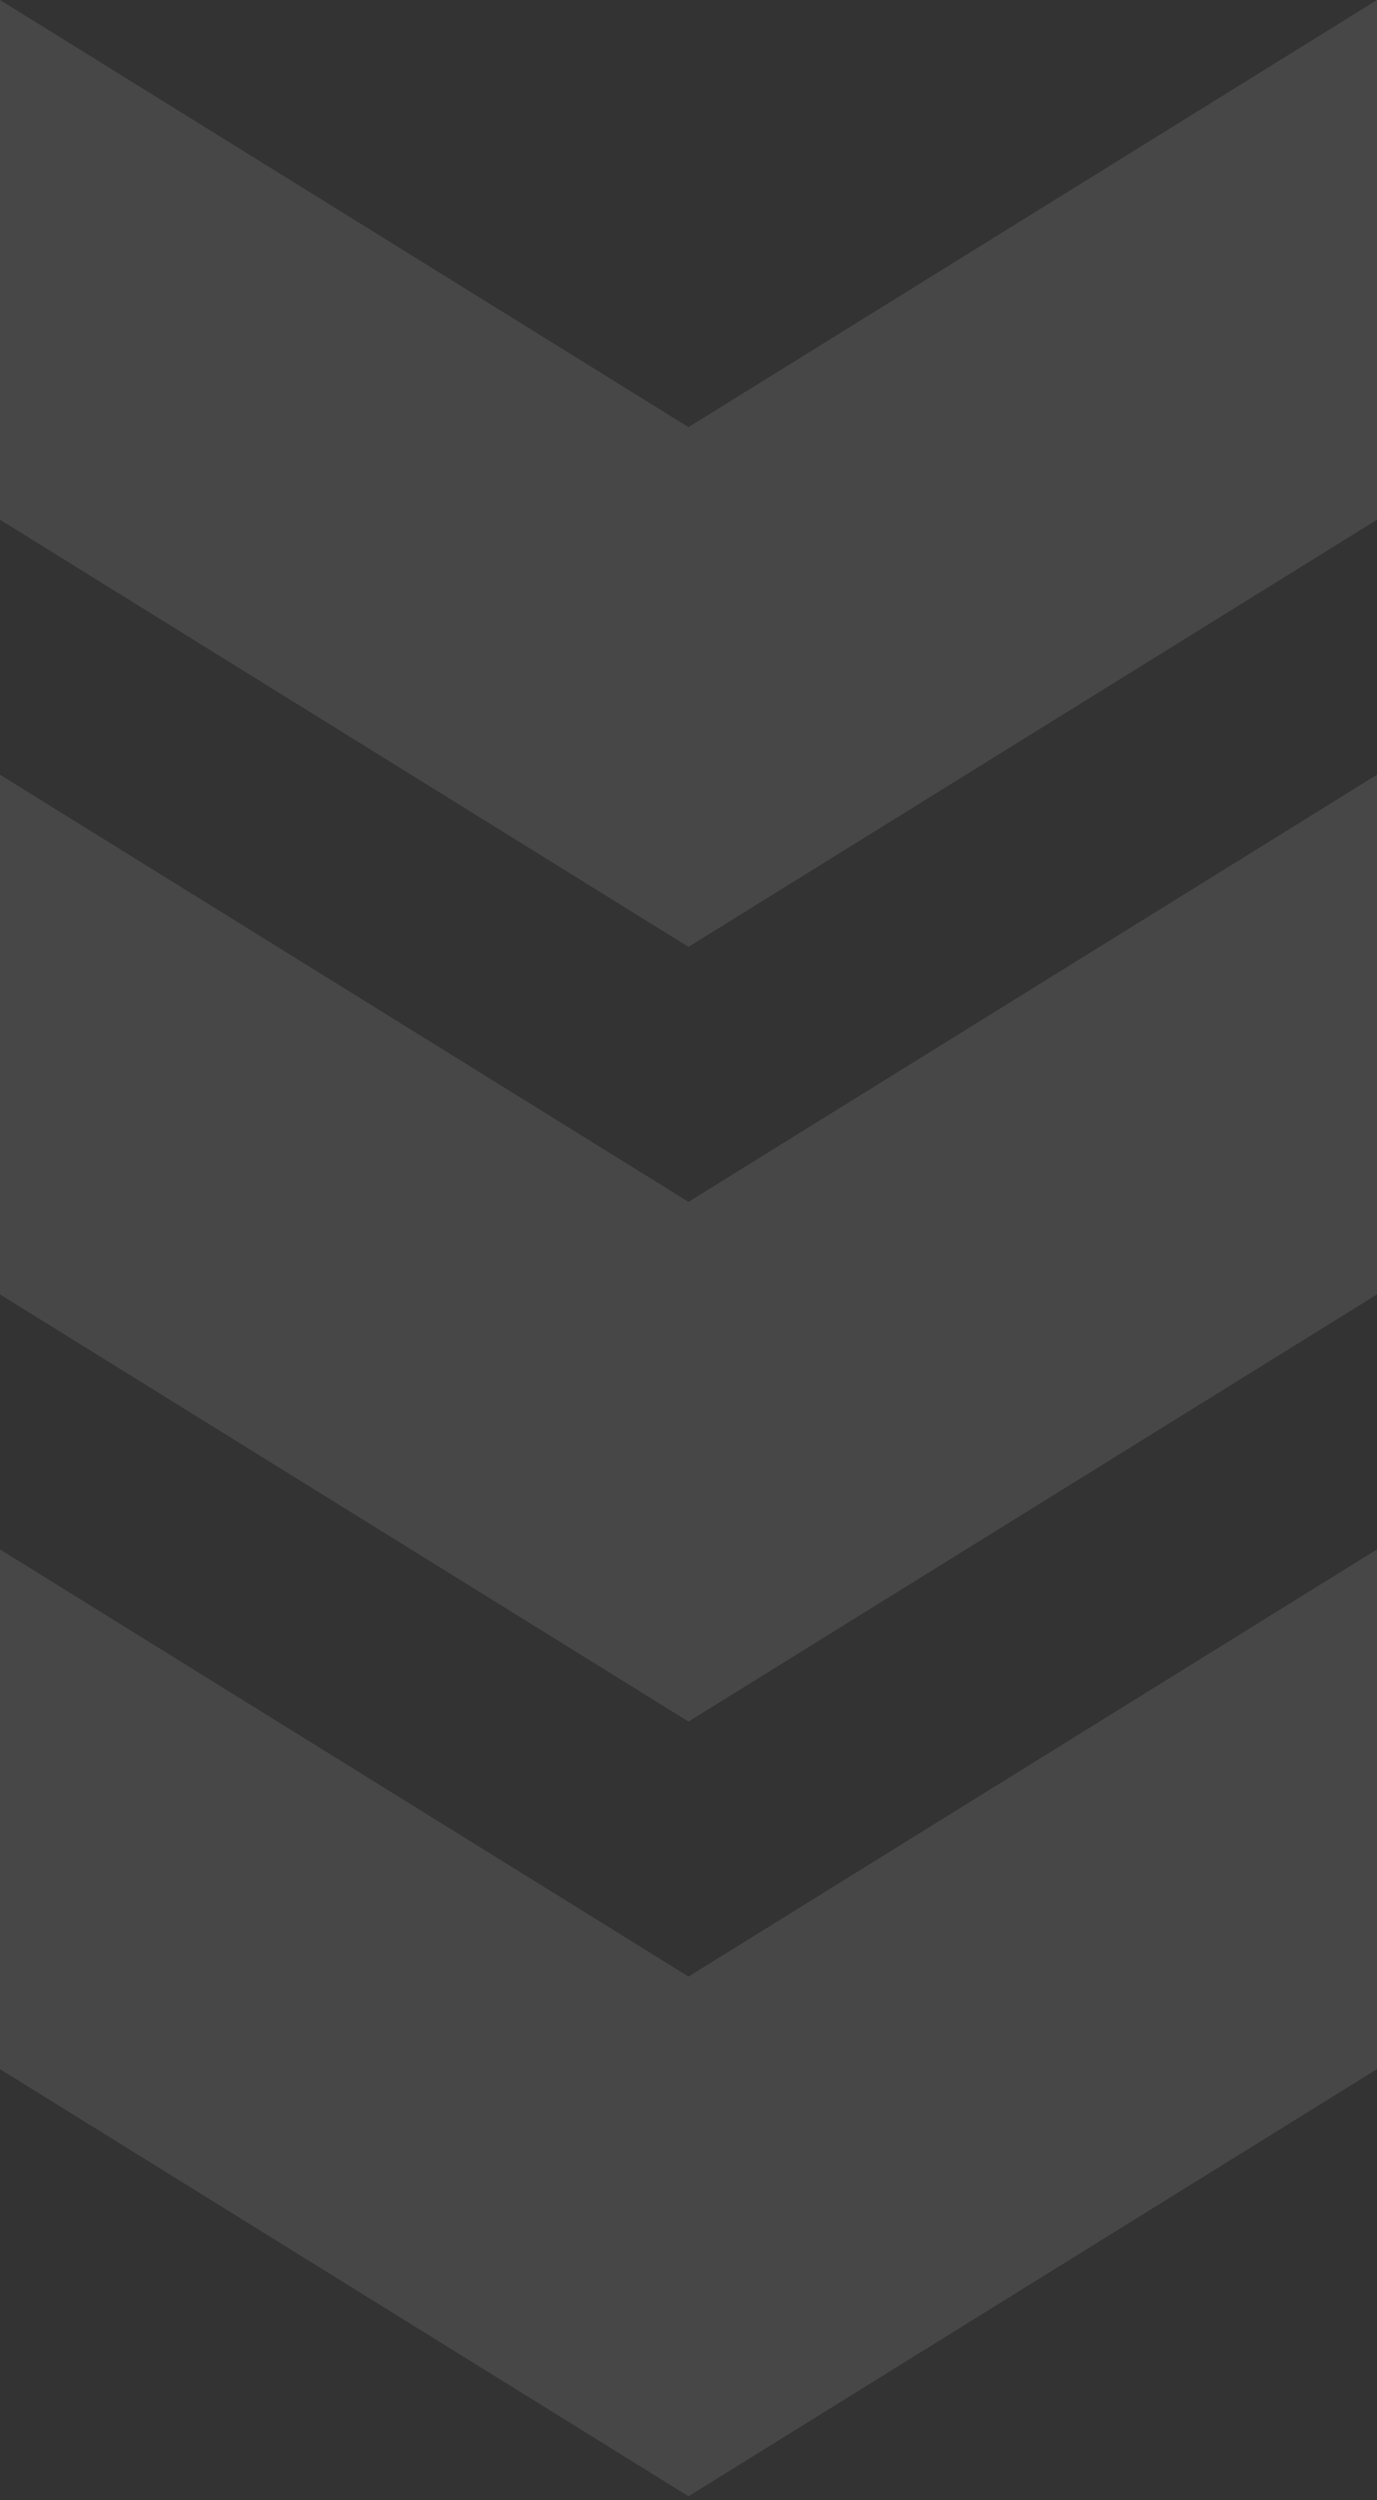 <svg width="287" height="521" viewBox="0 0 287 521" fill="none" xmlns="http://www.w3.org/2000/svg">
<rect x="0" y="0" width="287" height="521" fill="#333333" stroke="none"/>
<path d="M287 0V108.302L143.5 197.312L2.50478e-05 108.302L2.03138e-05 0L143.5 89.011L287 0Z" fill="white" fill-opacity="0.1"/>
<path d="M287 269.739V161.438L143.5 250.448L0 161.438L4.73403e-06 269.739L143.5 358.75L287 269.739Z" fill="white" fill-opacity="0.1"/>
<path d="M287 431.177V322.875L143.5 411.886L7.05666e-06 322.875L1.17907e-05 431.177L143.5 520.188L287 431.177Z" fill="white" fill-opacity="0.1"/>
</svg>

